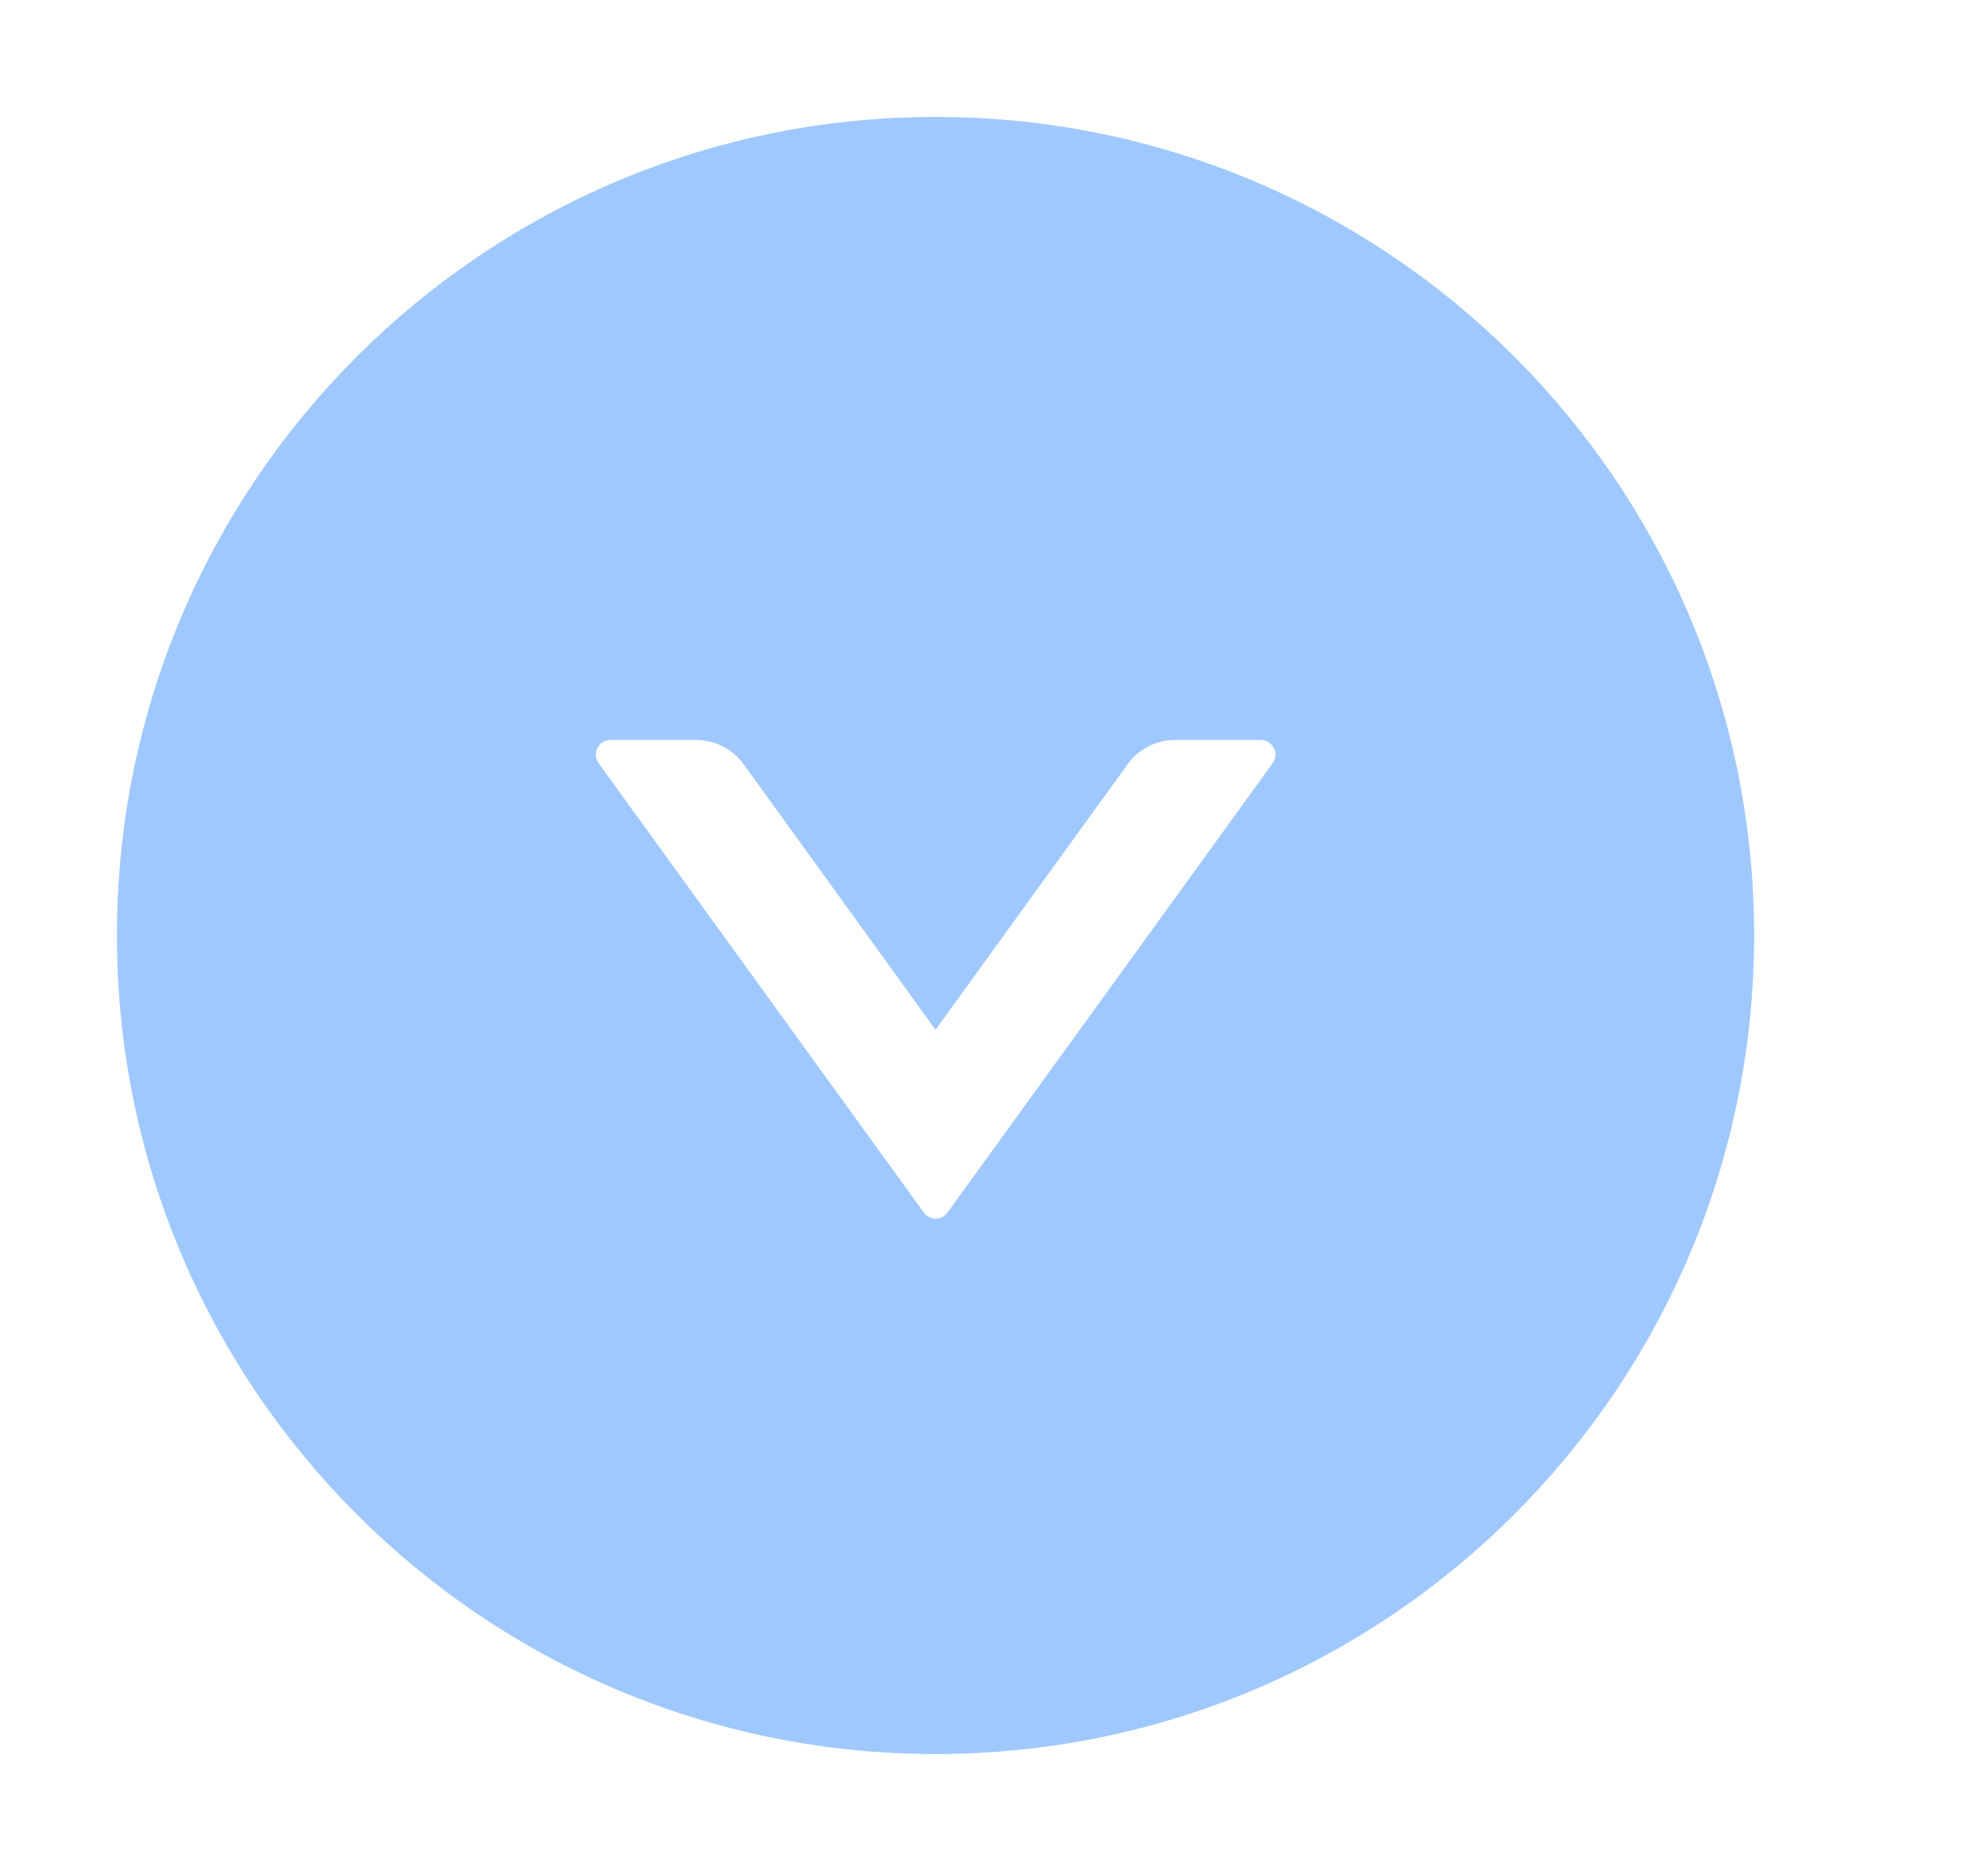 <?xml version="1.0" encoding="UTF-8"?>
<svg width="17px" height="16px" viewBox="0 0 17 16" version="1.1" xmlns="http://www.w3.org/2000/svg" xmlns:xlink="http://www.w3.org/1999/xlink">
    <!-- Generator: Sketch 60 (88103) - https://sketch.com -->
    <title>up-circle-fill</title>
    <desc>Created with Sketch.</desc>
    <g id="业务配置" stroke="none" stroke-width="1" fill="none" fill-rule="evenodd">
        <g id="等级处置流程" transform="translate(-896, -229)" fill="#9FC8FE" fill-rule="nonzero">
            <g id="win-copy-4" transform="translate(189, 83)">
                <g id="窗体">
                    <g id="编组-9" transform="translate(240, 132)">
                        <g id="Group-5">
                            <g id="down-circle-fill" transform="translate(467, 14)">
                                <path d="M8,1 C4.134,1 1,4.134 1,8 C1,11.866 4.134,15 8,15 C11.866,15 15,11.866 15,8 C15,4.134 11.866,1 8,1 Z M10.883,6.527 L8.102,10.37 C8.052,10.439 7.95,10.439 7.9,10.37 L5.119,6.527 C5.059,6.444 5.119,6.328 5.22,6.328 L5.953,6.328 C6.112,6.328 6.264,6.405 6.358,6.534 L8,8.806 L9.644,6.534 C9.738,6.405 9.887,6.328 10.048,6.328 L10.781,6.328 C10.883,6.328 10.942,6.444 10.883,6.527 Z" id="形状"></path>
                            </g>
                        </g>
                    </g>
                </g>
            </g>
        </g>
    </g>
</svg>